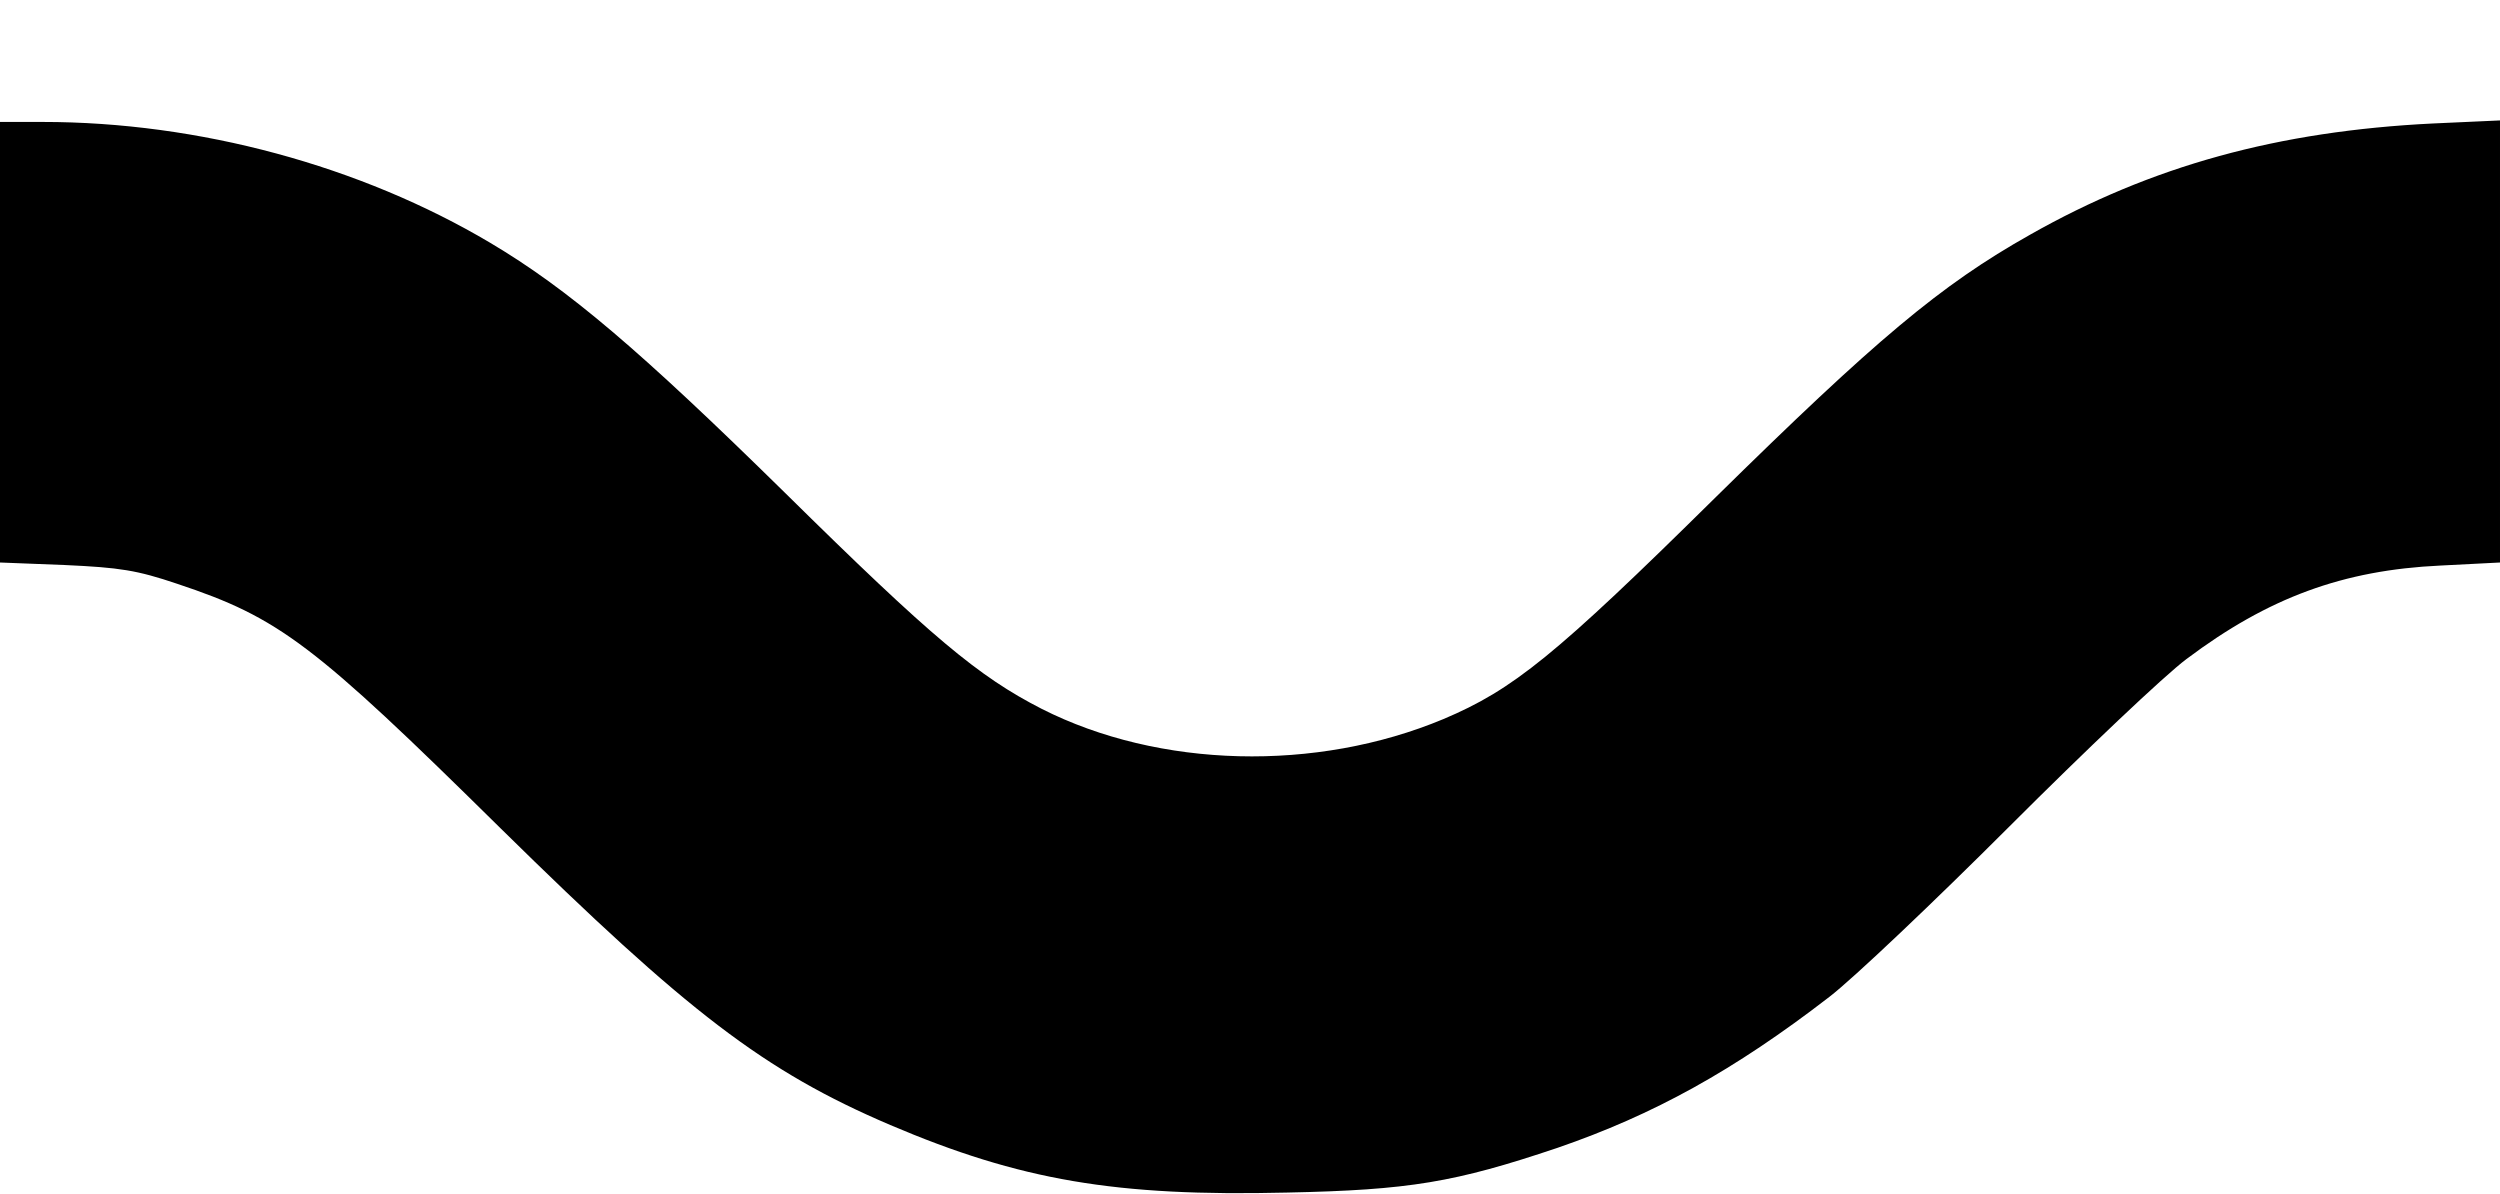 <?xml version="1.0" standalone="no"?>
<!DOCTYPE svg PUBLIC "-//W3C//DTD SVG 20010904//EN"
 "http://www.w3.org/TR/2001/REC-SVG-20010904/DTD/svg10.dtd">
<svg version="1.0" xmlns="http://www.w3.org/2000/svg"
 width="492pt" height="235pt" viewBox="0 0 492 235"
 preserveAspectRatio="xMidYMid meet">

<g transform="translate(0,235) scale(0.1,-0.1)"
fill="#000000" stroke="none">
<path d="M0 1676 l0 -433 128 -5 c108 -5 141 -10 221 -37 201 -67 267 -117
636 -481 369 -363 519 -478 767 -584 256 -109 444 -141 780 -133 242 5 331 20
533 88 189 65 347 152 535 297 47 36 207 188 355 336 149 149 305 297 348 329
161 121 308 175 500 184 l117 6 0 435 0 435 -132 -6 c-304 -15 -553 -83 -793
-219 -176 -99 -304 -207 -620 -518 -315 -311 -397 -377 -534 -435 -251 -105
-560 -97 -791 20 -125 64 -216 140 -505 425 -287 282 -427 401 -580 492 -256
152 -574 238 -881 238 l-84 0 0 -434z"/>
</g>
</svg>
